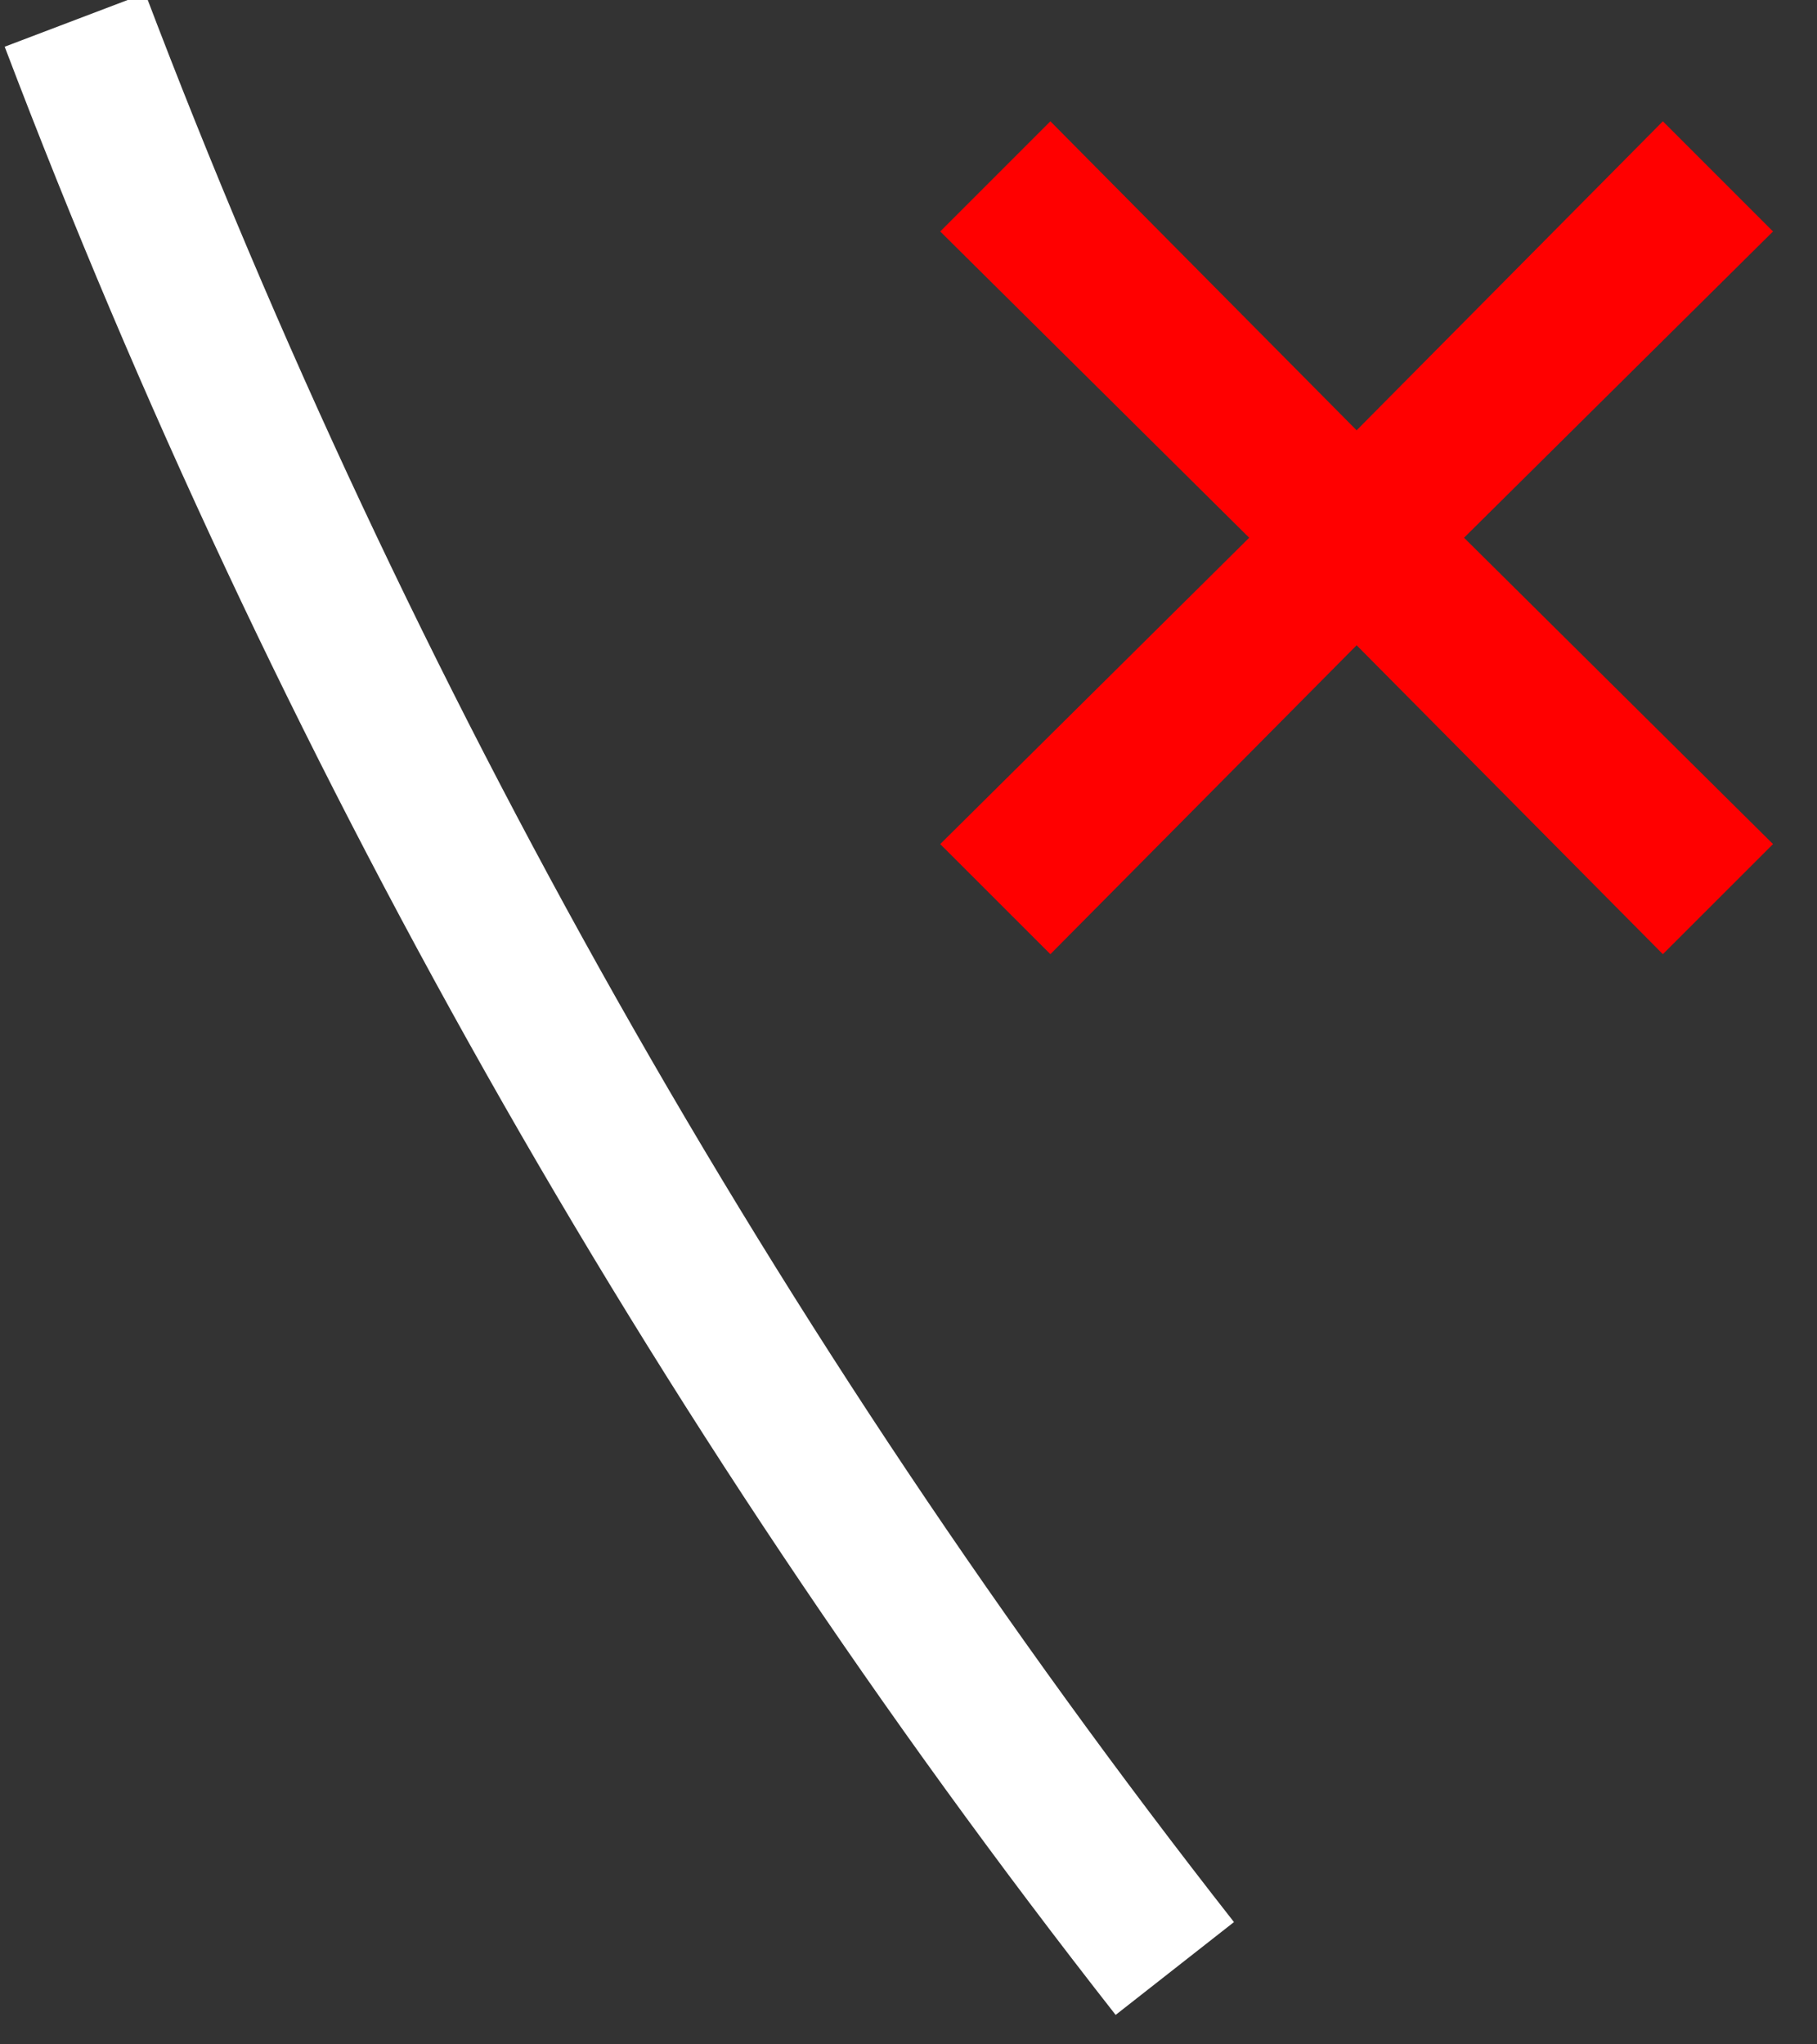 <svg width="24" height="27" viewBox="0 0 24 27" fill="none" xmlns="http://www.w3.org/2000/svg">
<rect x="0" y="0" width="24" height="27" fill="#333333" stroke="none"/>
<g clip-path="url(#clip0_1981_1559)">
<path d="M0.062 0.617C3.614 9.972 8.562 18.736 14.736 26.611L16.299 25.385C10.248 17.668 5.399 9.08 1.918 -0.088L0.062 0.617Z" fill="white"/>
<path fill-rule="evenodd" clip-rule="evenodd" d="M23.419 3.057L21.964 1.602L17.919 5.683L13.874 1.602L12.419 3.057L16.5 7.102L12.419 11.148L13.874 12.602L17.919 8.522L21.964 12.602L23.419 11.148L19.338 7.102L23.419 3.057Z" fill="#FF0000"/>
</g>
<defs>
<clipPath id="clip0_1981_1559">
<rect width="24" height="27" fill="white"/>
</clipPath>
</defs>
</svg>
